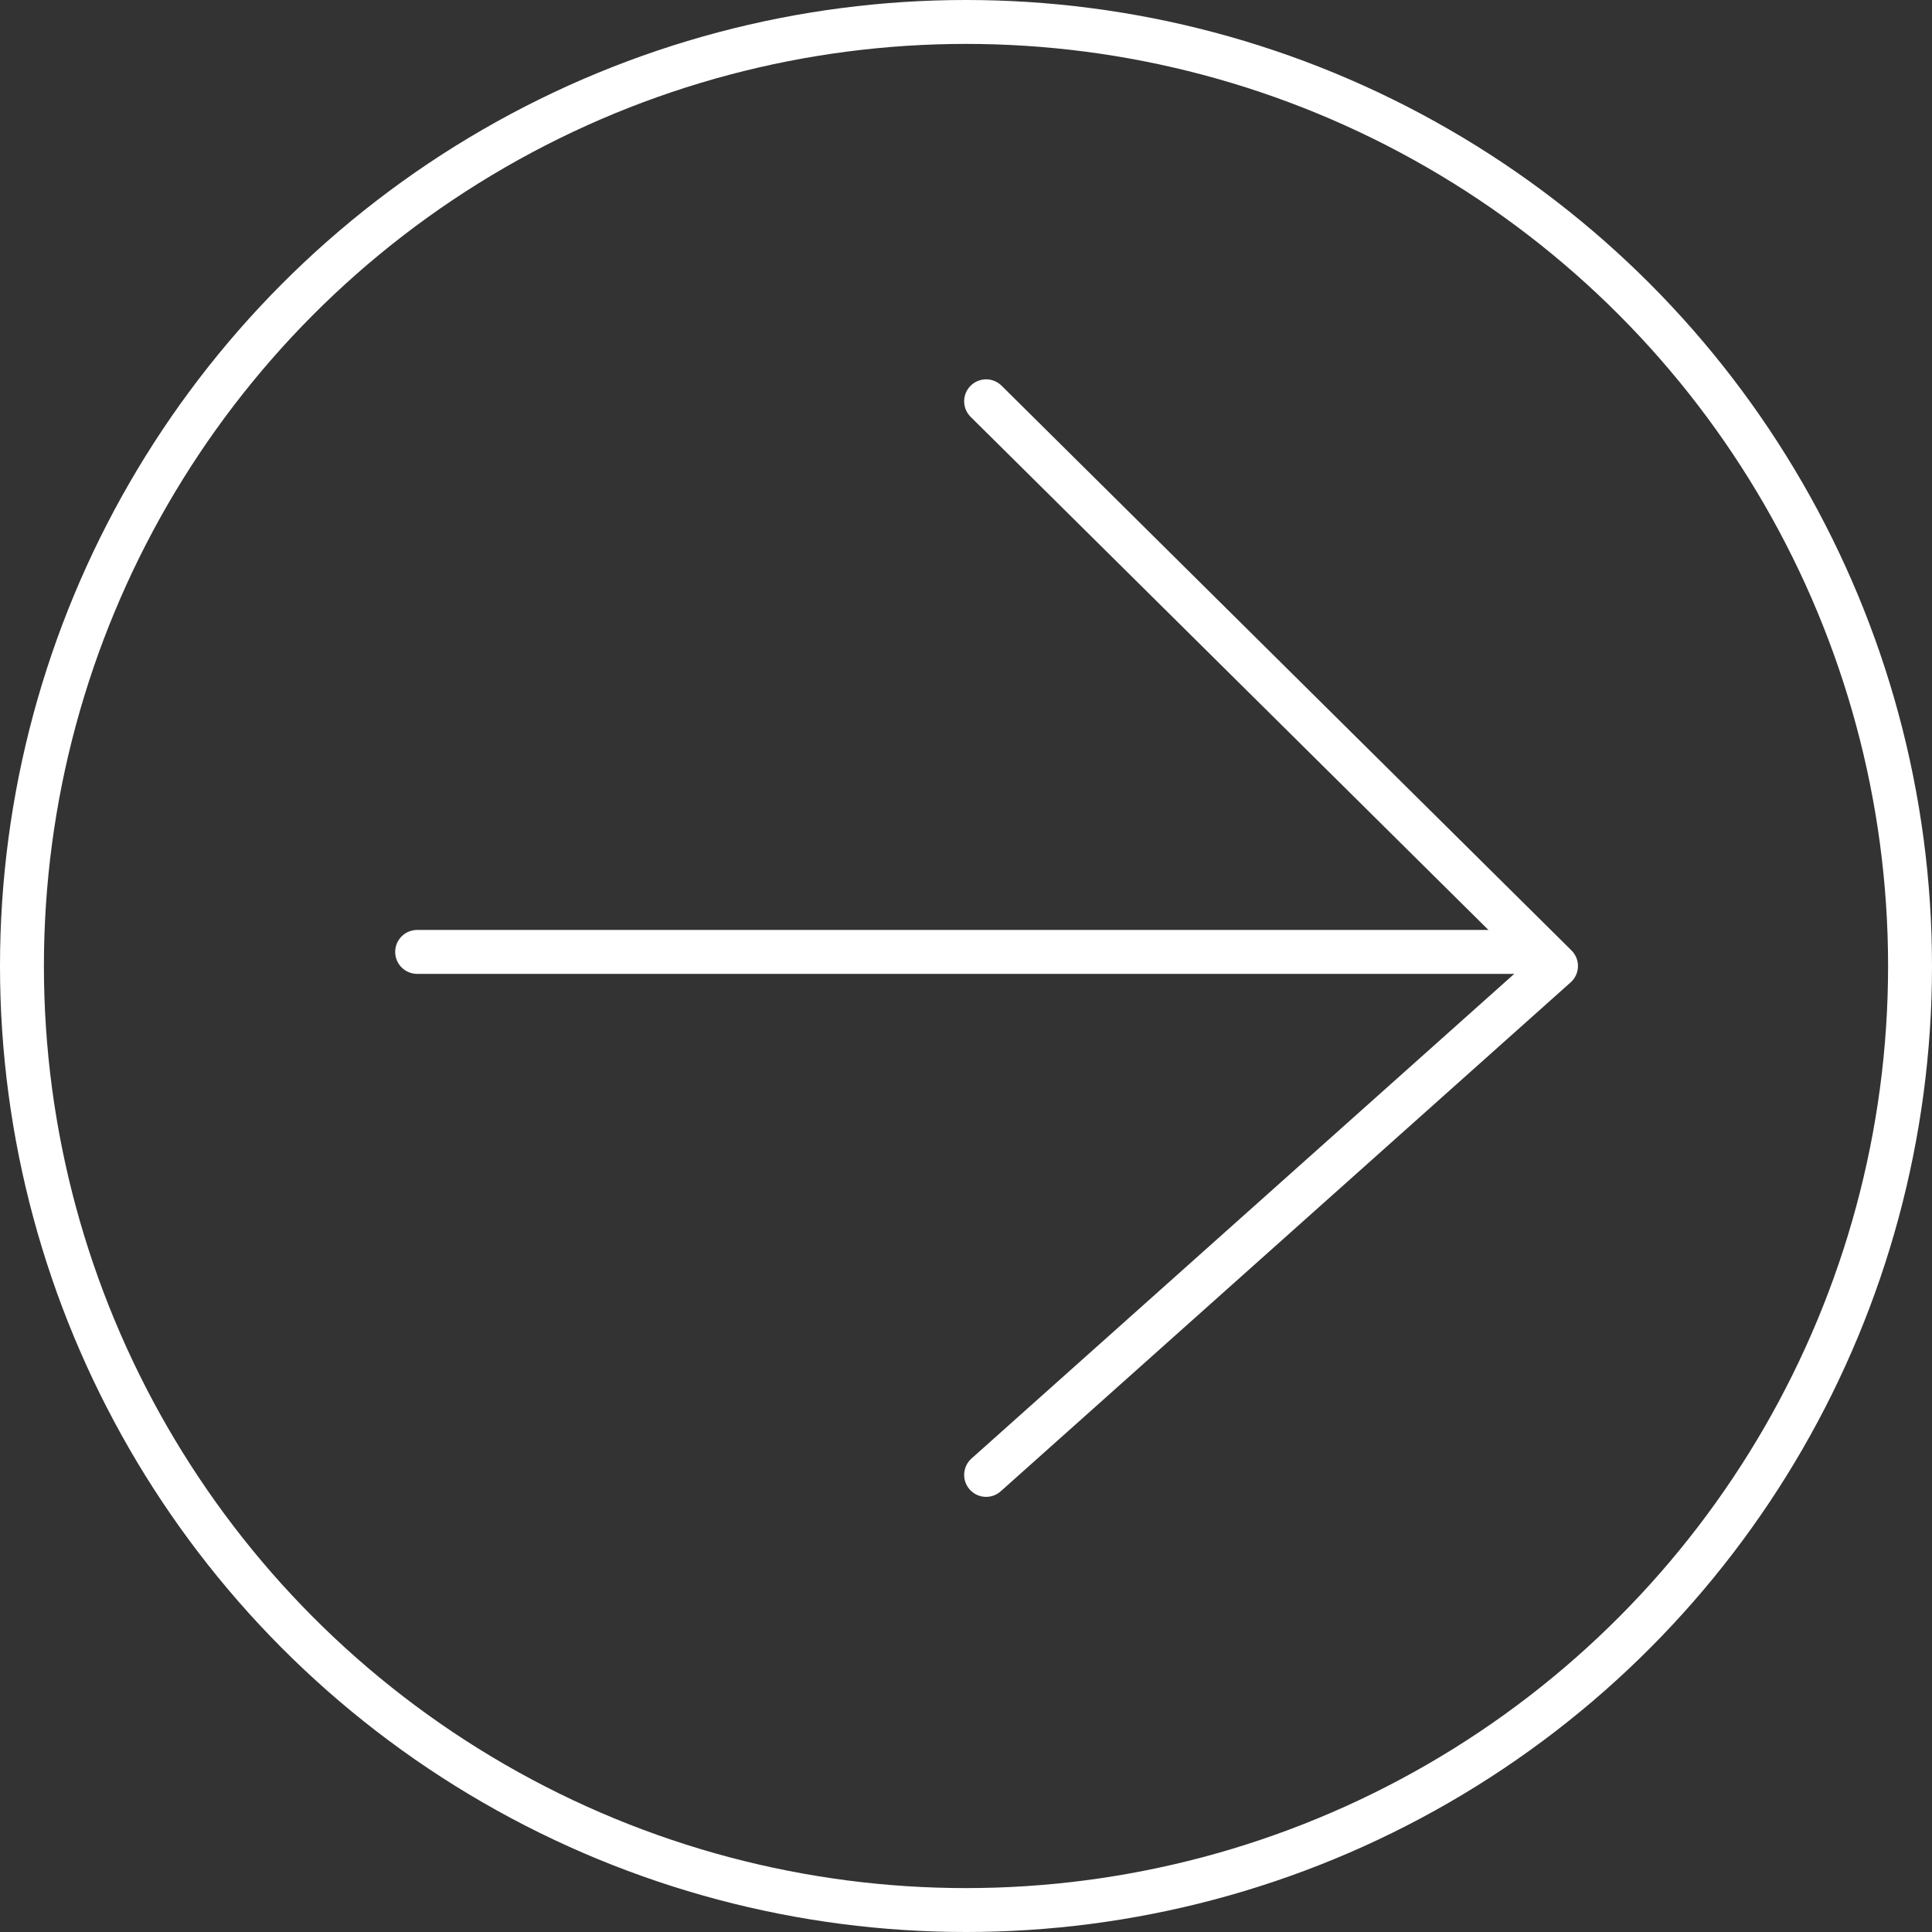 <?xml version="1.0" encoding="utf-8"?>
<!-- Generator: Adobe Illustrator 16.0.0, SVG Export Plug-In . SVG Version: 6.00 Build 0)  -->
<!DOCTYPE svg PUBLIC "-//W3C//DTD SVG 1.1//EN" "http://www.w3.org/Graphics/SVG/1.1/DTD/svg11.dtd">
<svg version="1.1" id="Capa_1" xmlns="http://www.w3.org/2000/svg" xmlns:xlink="http://www.w3.org/1999/xlink" x="0px" y="0px"
	 width="44px" height="44px" viewBox="-117.75 1.259 44 44" enable-background="new -117.75 1.259 44 44" xml:space="preserve">
<rect x="-117.75" y="1.259" width="44" height="44" fill="#333333" stroke="none"/>
<g>
	<polyline fill="none" stroke="#FFFFFF" stroke-linecap="round" stroke-linejoin="round" stroke-miterlimit="10" points="
		-95.292,34.849 -82.313,23.259 -95.292,10.398 	"/>
	
		<line fill="none" stroke="#FFFFFF" stroke-linecap="round" stroke-linejoin="round" stroke-miterlimit="10" x1="-83.25" y1="22.938" x2="-108.25" y2="22.938"/>
	
		<circle fill="none" stroke="#FFFFFF" stroke-linecap="round" stroke-linejoin="round" stroke-miterlimit="10" cx="-95.75" cy="23.259" r="21.5"/>
</g>
</svg>
